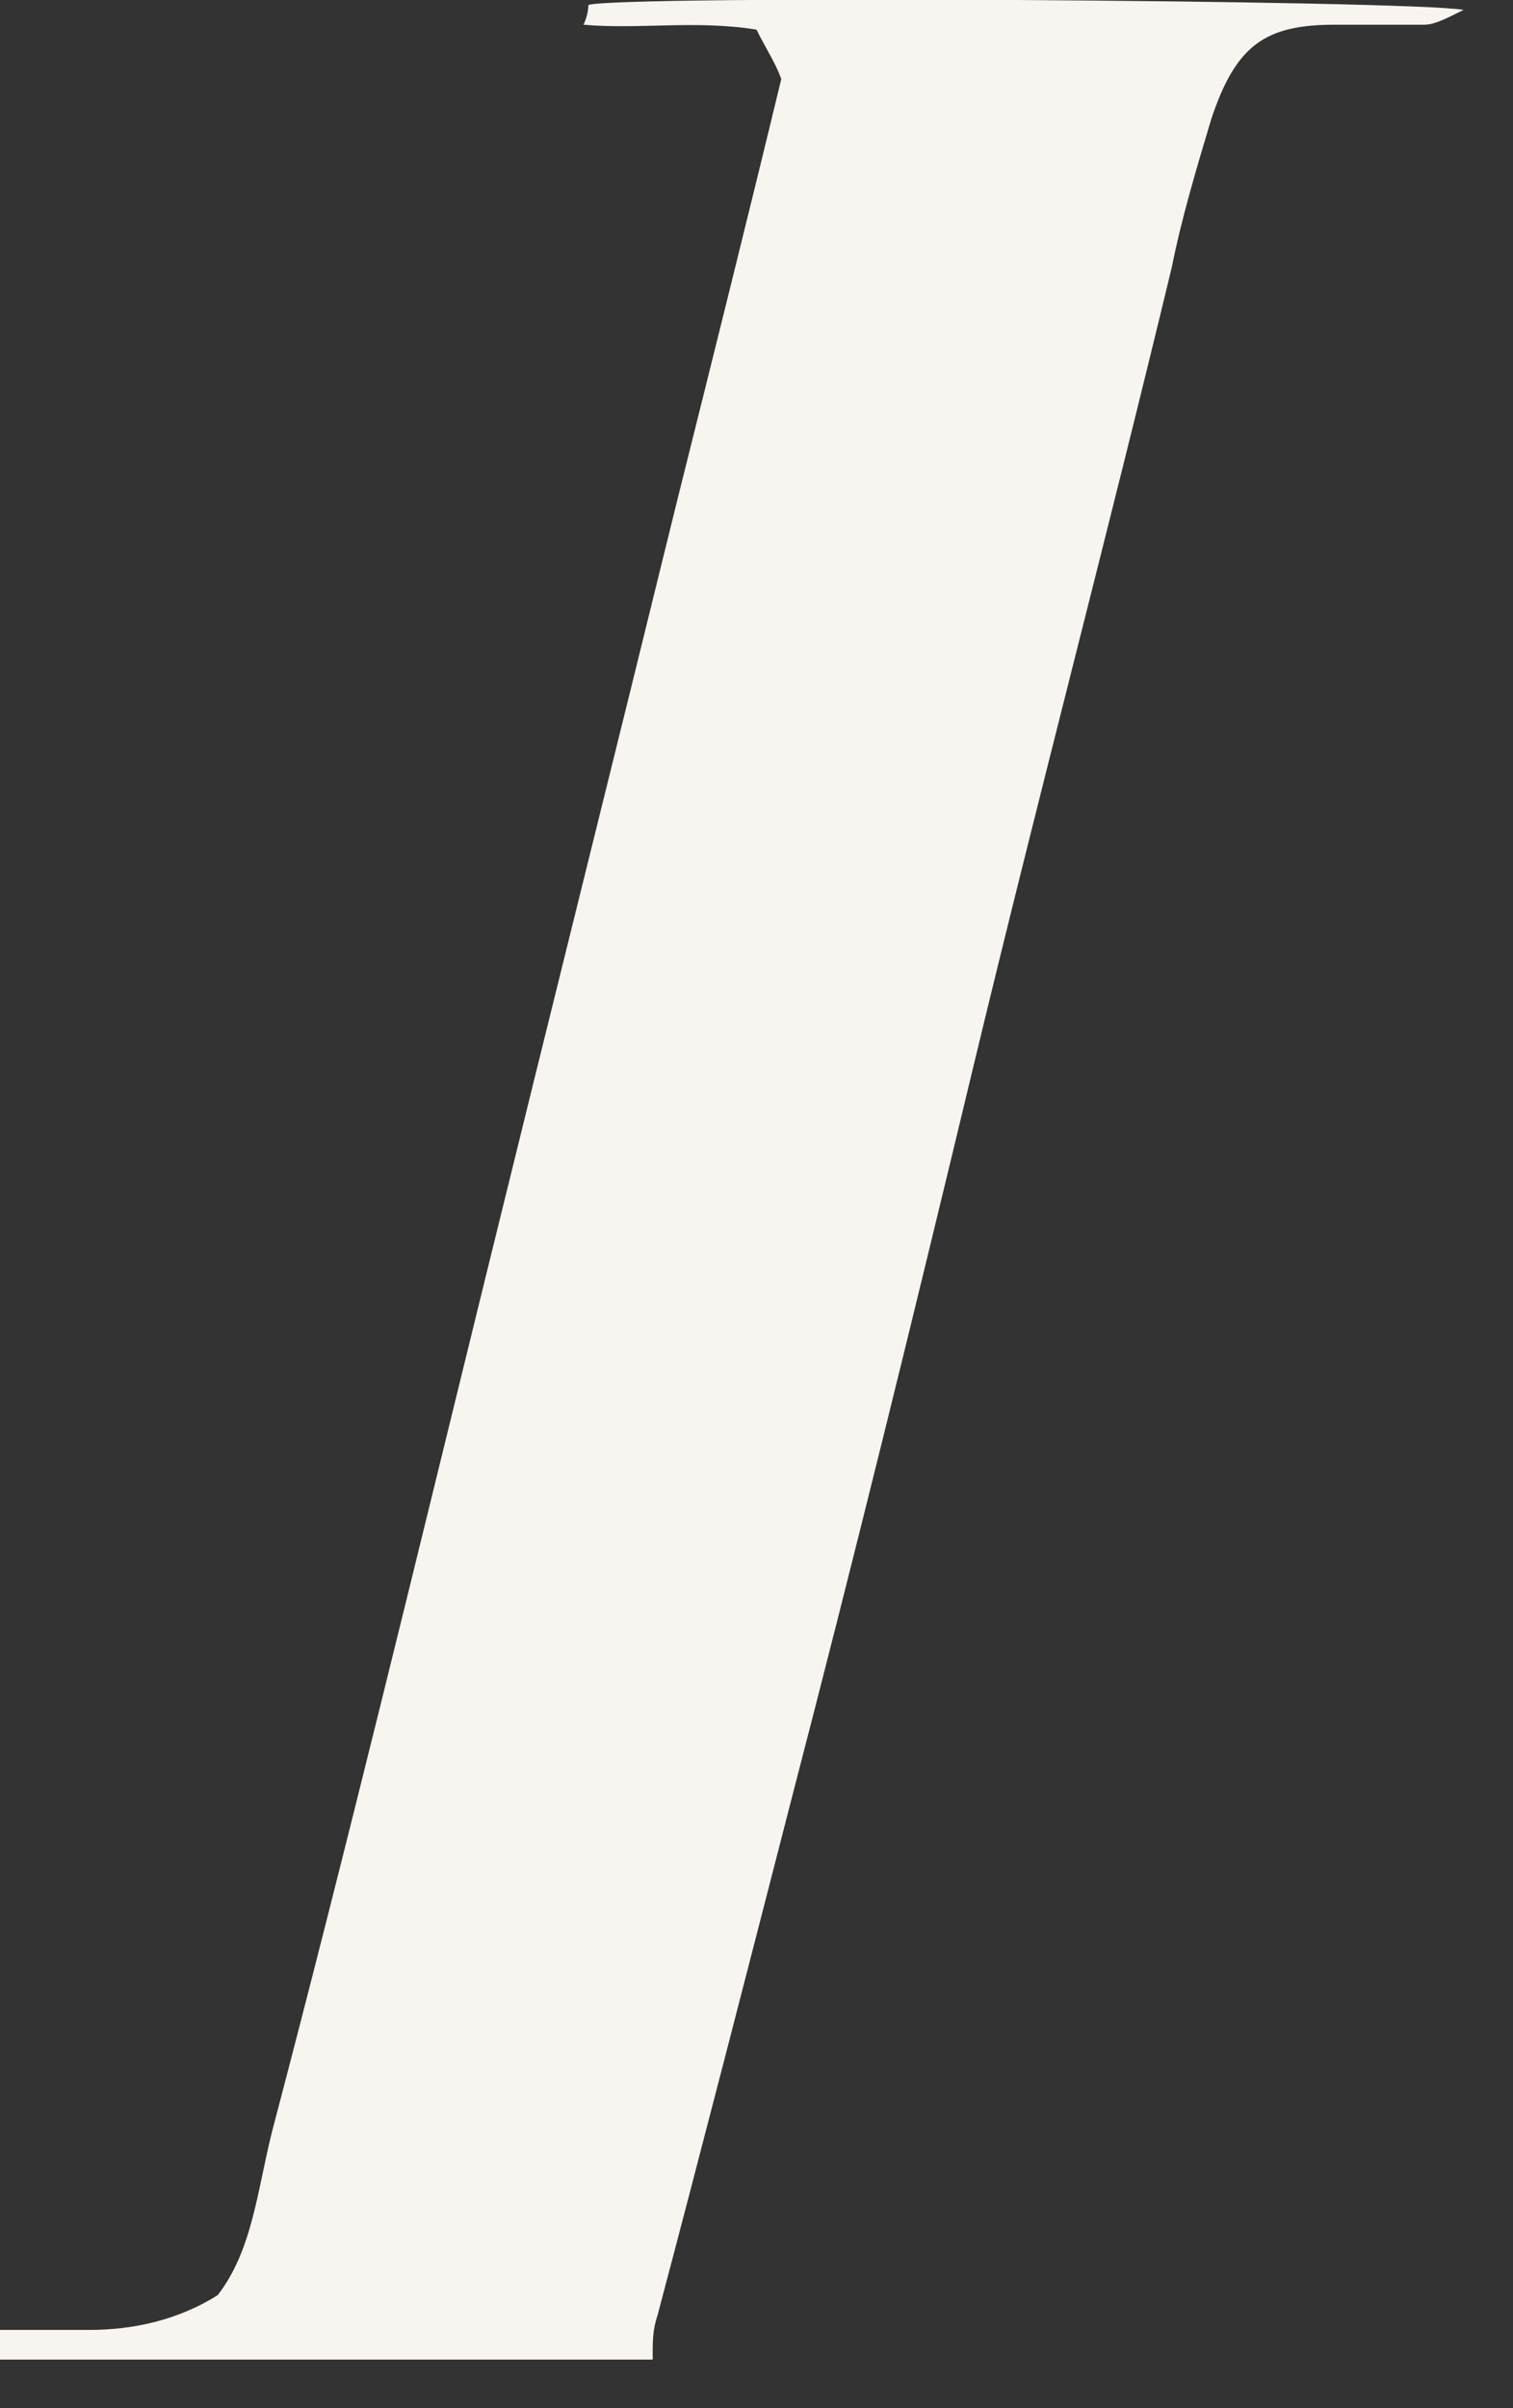 <svg width="22" height="35" viewBox="0 0 22 35" fill="none" xmlns="http://www.w3.org/2000/svg">
<rect x="0" y="0" width="22" height="35" fill="#333333" stroke="none"/>
<path d="M0 33.863C0.431 33.863 0.863 33.863 1.294 33.863C1.941 33.863 2.588 33.719 3.164 33.359C3.667 32.712 3.739 31.85 3.954 30.987C5.033 26.889 6.039 22.719 7.046 18.621C7.981 14.81 8.915 11.072 9.85 7.261C10.353 5.248 10.856 3.235 11.36 1.15C11.288 0.935 11.144 0.719 11 0.431C10.137 0.288 9.275 0.431 8.484 0.359C8.556 0.216 8.556 0.072 8.556 0.072C8.987 -0.072 20.49 1.30758e-05 21.281 0.144C20.994 0.288 20.85 0.359 20.706 0.359C20.275 0.359 19.843 0.359 19.412 0.359C18.405 0.359 17.974 0.647 17.614 1.726C17.399 2.444 17.183 3.163 17.039 3.882C16.105 7.765 15.098 11.575 14.164 15.457C13.301 19.052 12.438 22.575 11.503 26.17C10.856 28.686 10.209 31.203 9.562 33.647C9.49 33.863 9.49 34.007 9.49 34.294C6.255 34.294 3.092 34.294 -0.072 34.294C0 34.15 0 34.007 0 33.863Z" fill="#F8F5F0"/>
</svg>
